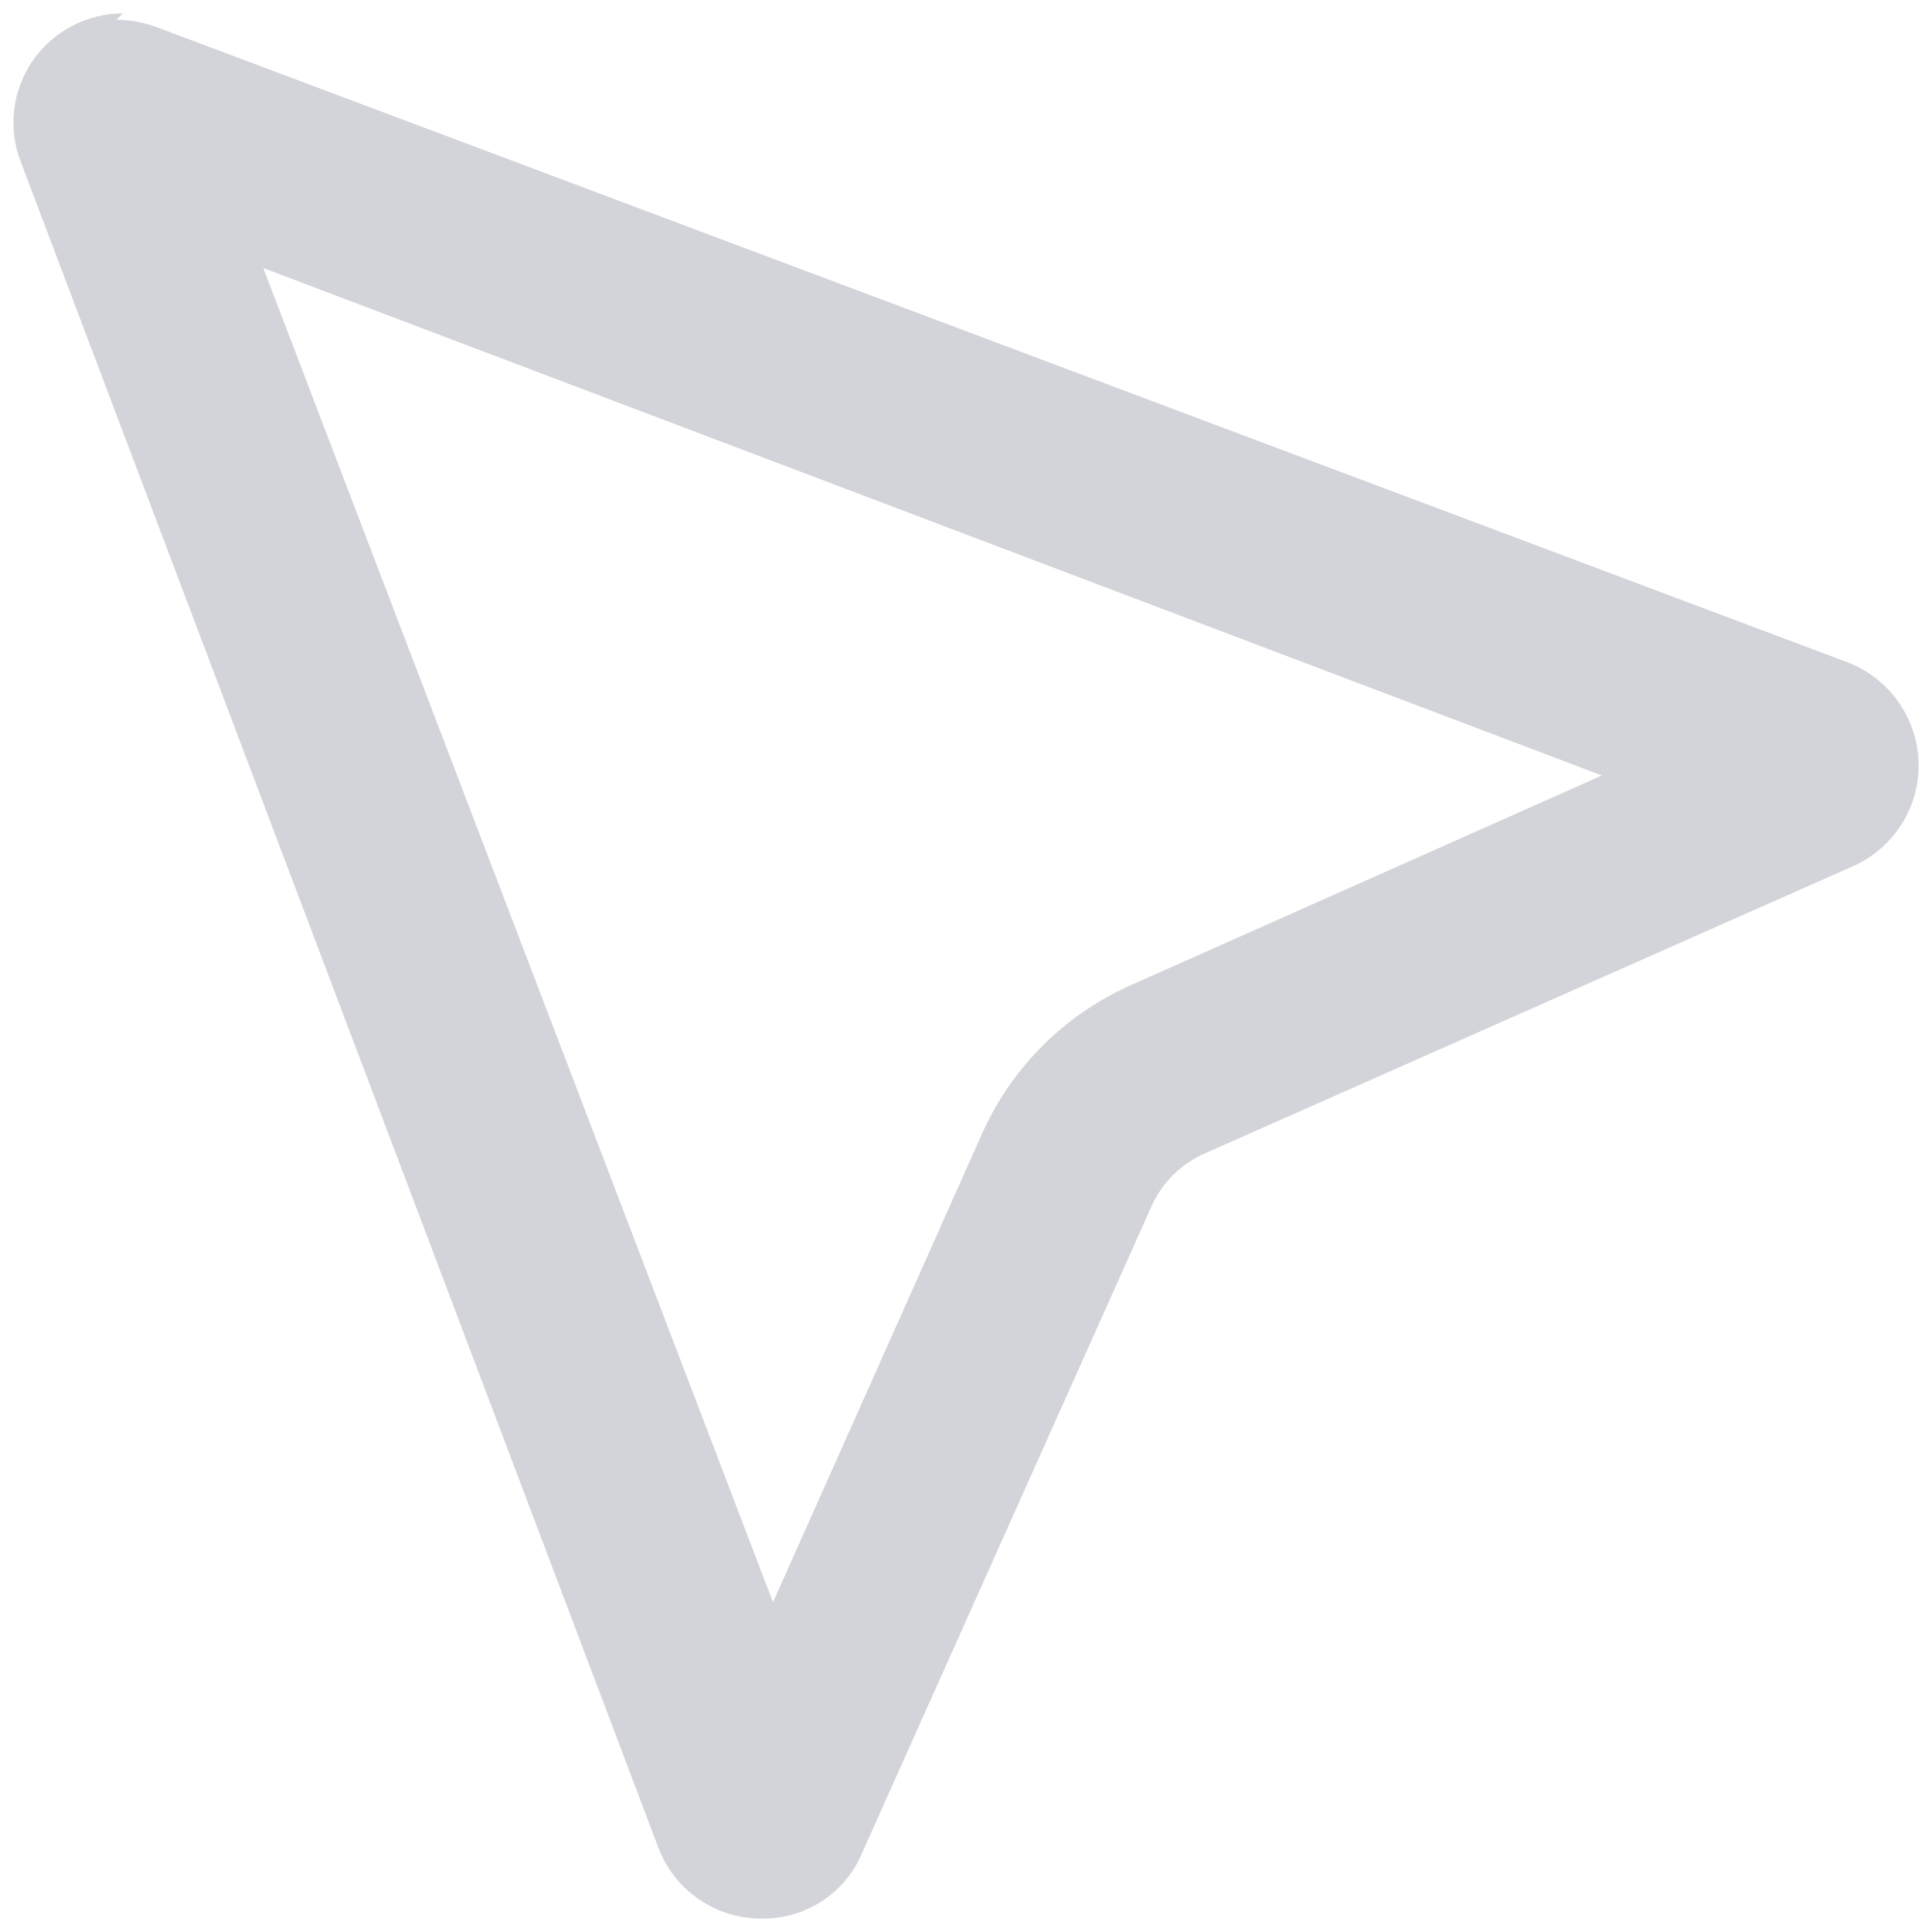 <svg width="18" height="18" viewBox="0 0 18 18" fill="none" xmlns="http://www.w3.org/2000/svg">
<path d="M2.439 2.492L14.924 7.225L10.564 9.166C9.925 9.442 9.416 9.949 9.139 10.586L7.202 14.928L2.451 2.492H2.439ZM1.144 0.125C0.978 0.125 0.815 0.166 0.669 0.243C0.522 0.32 0.397 0.432 0.303 0.568C0.21 0.705 0.151 0.861 0.132 1.025C0.113 1.189 0.134 1.355 0.194 1.509L6.133 17.212C6.206 17.407 6.338 17.576 6.51 17.694C6.682 17.813 6.886 17.876 7.096 17.875C7.296 17.878 7.493 17.821 7.66 17.711C7.827 17.602 7.958 17.444 8.034 17.259L10.719 11.26C10.818 11.025 11.005 10.838 11.241 10.739L17.276 8.065C17.46 7.98 17.615 7.843 17.721 7.672C17.828 7.5 17.881 7.301 17.875 7.099C17.868 6.897 17.802 6.702 17.685 6.537C17.568 6.372 17.405 6.245 17.217 6.172L1.465 0.255C1.343 0.209 1.215 0.185 1.085 0.184L1.144 0.125Z" fill="#D2D4D9"/>
</svg>
